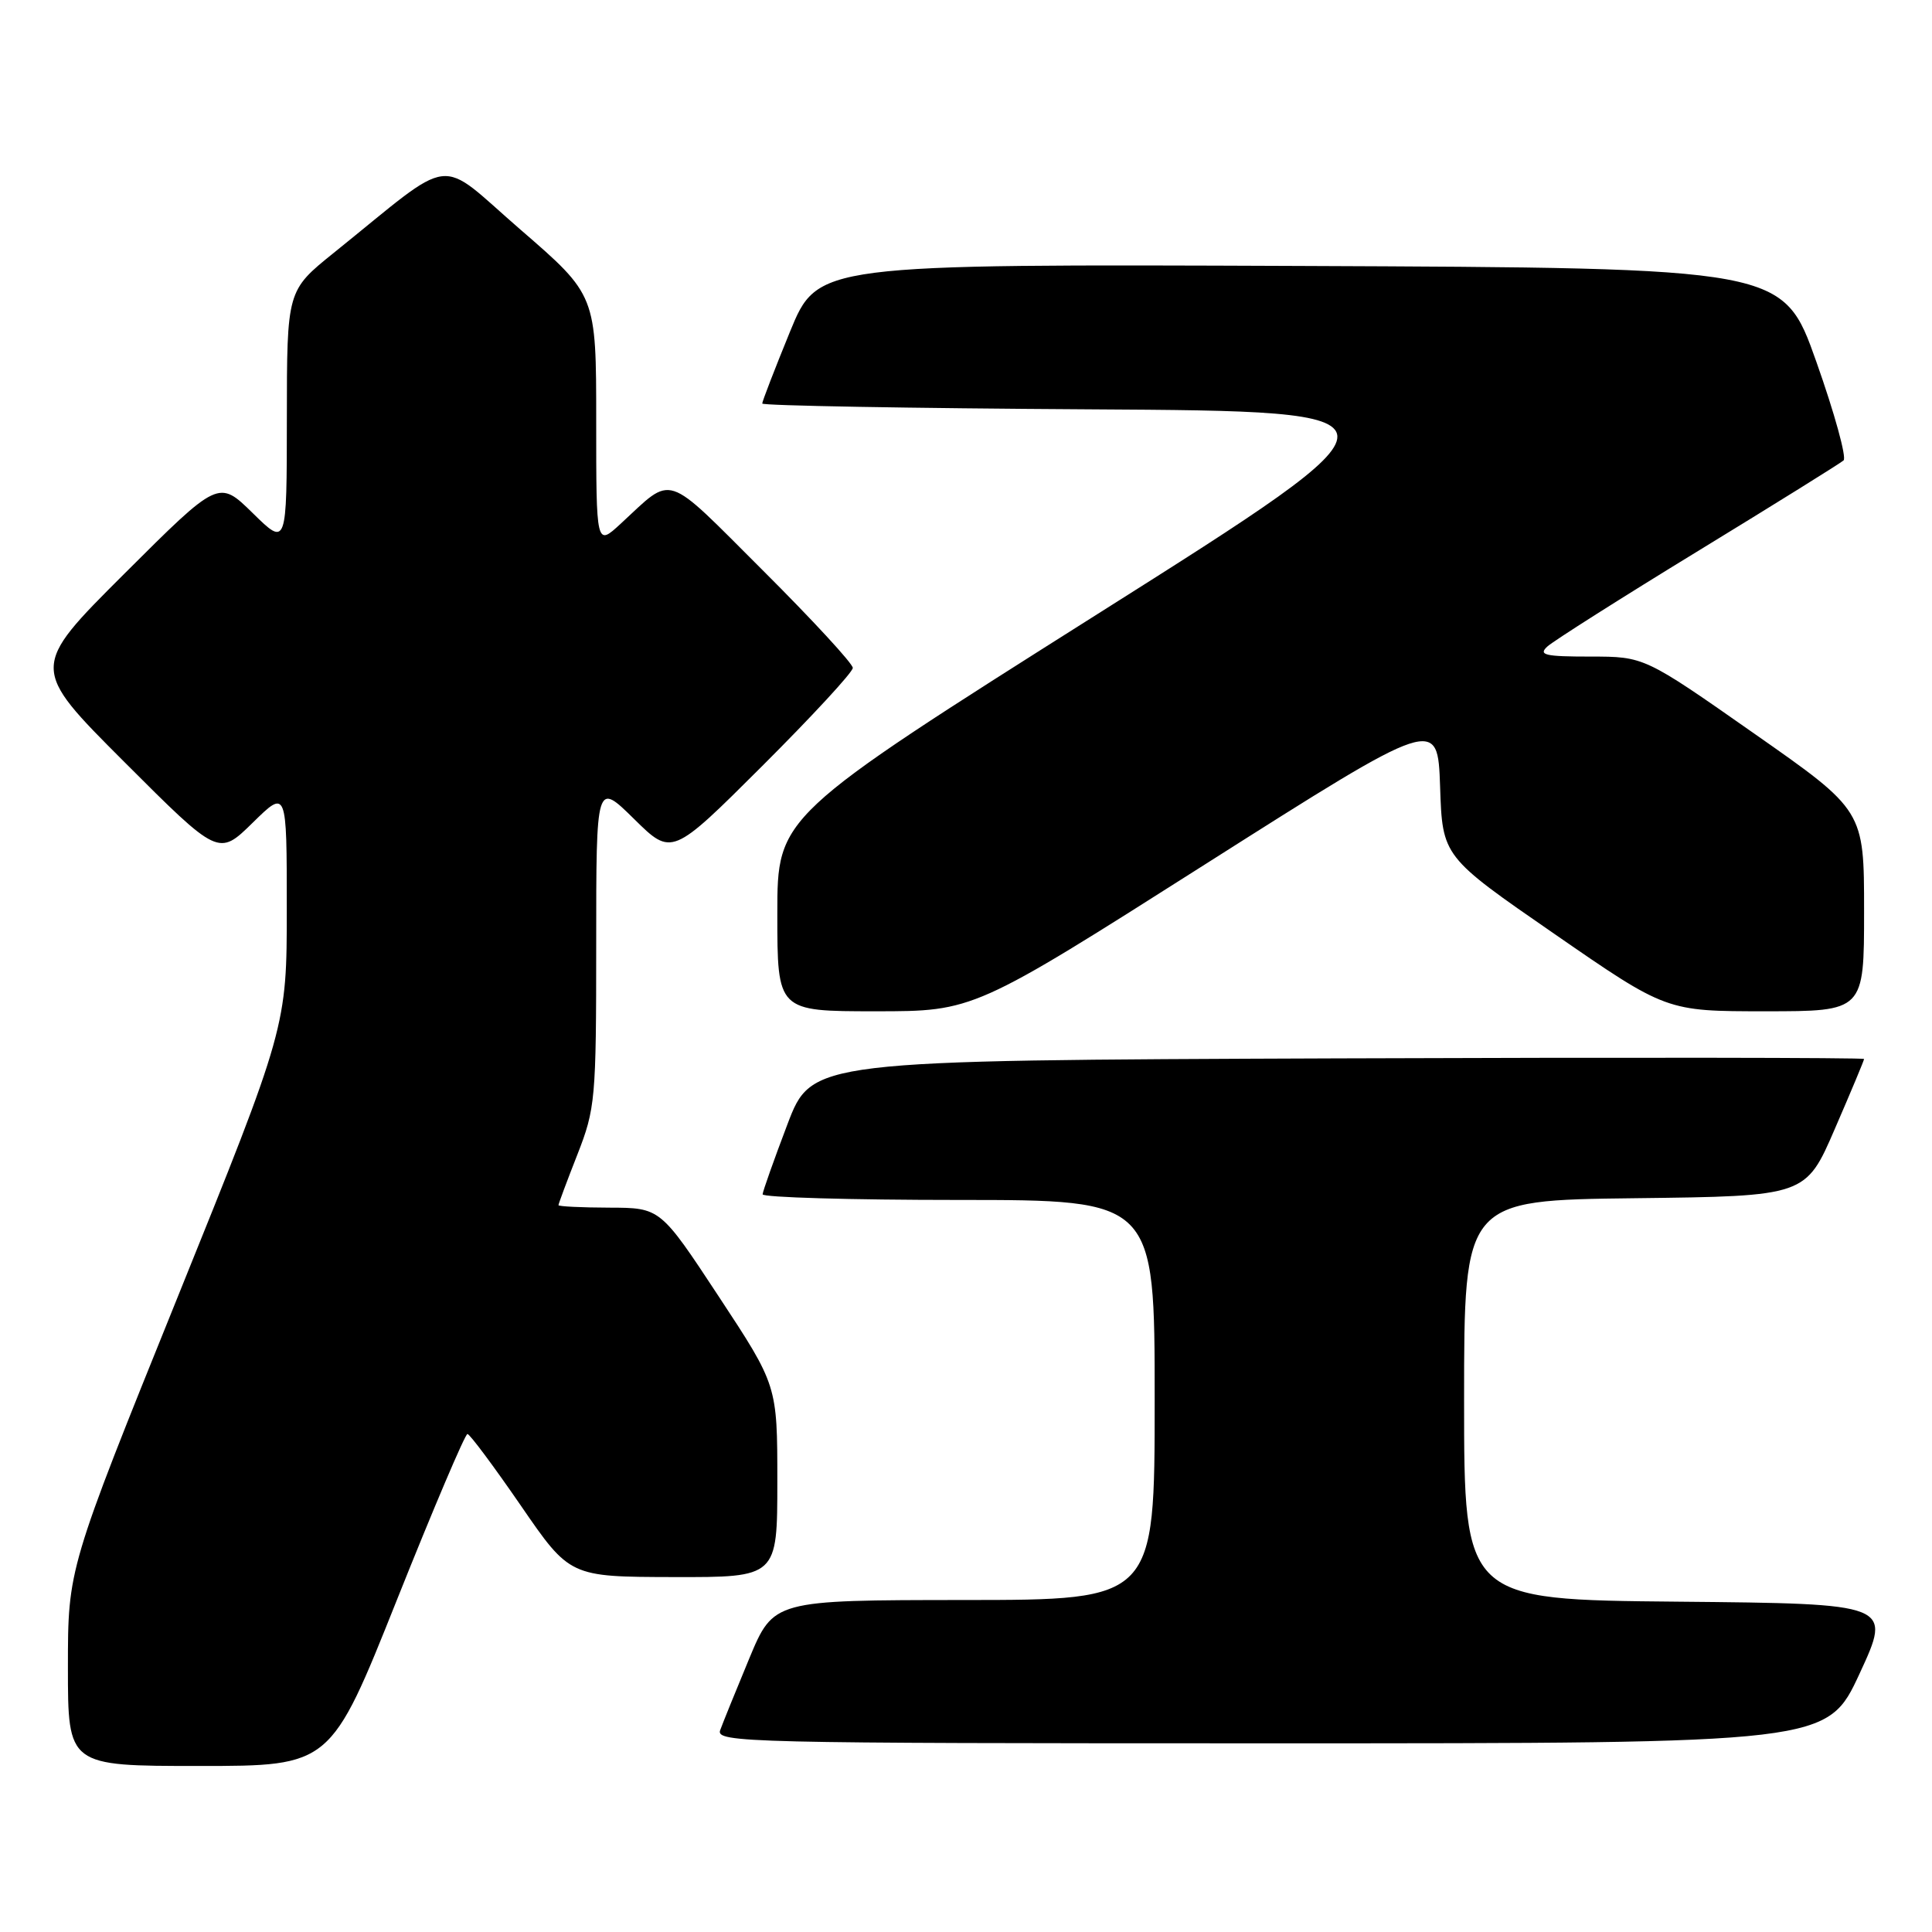 <?xml version="1.0" encoding="UTF-8" standalone="no"?>
<!DOCTYPE svg PUBLIC "-//W3C//DTD SVG 1.1//EN" "http://www.w3.org/Graphics/SVG/1.1/DTD/svg11.dtd" >
<svg xmlns="http://www.w3.org/2000/svg" xmlns:xlink="http://www.w3.org/1999/xlink" version="1.1" viewBox="0 0 256 256">
 <g >
 <path fill="currentColor"
d=" M 52.59 212.00 C 57.42 199.90 61.63 190.00 61.94 190.01 C 62.25 190.02 65.42 194.28 69.00 199.48 C 75.50 208.94 75.50 208.94 89.25 208.97 C 103.00 209.00 103.00 209.00 103.00 196.29 C 103.00 183.58 103.00 183.58 95.25 171.81 C 87.50 160.04 87.50 160.04 80.75 160.02 C 77.04 160.01 74.00 159.86 74.00 159.69 C 74.00 159.52 75.12 156.51 76.50 153.00 C 78.89 146.90 79.00 145.69 79.00 125.10 C 79.00 103.58 79.00 103.58 84.01 108.51 C 89.02 113.45 89.02 113.45 101.01 101.49 C 107.60 94.91 113.00 89.07 113.00 88.50 C 113.00 87.93 107.63 82.11 101.06 75.56 C 87.85 62.38 89.33 62.87 82.25 69.39 C 79.00 72.39 79.00 72.39 79.00 55.75 C 79.00 39.11 79.00 39.11 68.98 30.44 C 57.70 20.67 60.61 20.31 44.23 33.50 C 38.02 38.50 38.02 38.50 38.01 55.46 C 38.00 72.42 38.00 72.42 33.49 67.99 C 28.97 63.56 28.97 63.56 16.48 76.02 C 3.99 88.48 3.99 88.48 16.48 100.97 C 28.96 113.45 28.96 113.45 33.48 109.02 C 38.00 104.58 38.00 104.58 38.00 120.33 C 38.00 136.07 38.00 136.07 23.50 171.97 C 9.00 207.86 9.00 207.86 9.00 220.93 C 9.00 234.00 9.00 234.00 26.40 234.00 C 43.81 234.00 43.81 234.00 52.59 212.00 Z  M 246.41 221.75 C 250.69 212.50 250.69 212.50 222.35 212.23 C 194.00 211.97 194.00 211.97 194.00 185.50 C 194.00 159.04 194.00 159.04 216.63 158.77 C 239.27 158.50 239.27 158.50 243.13 149.57 C 245.26 144.66 247.00 140.50 247.00 140.32 C 247.00 140.14 215.63 140.10 177.28 140.24 C 107.56 140.50 107.56 140.50 104.33 149.00 C 102.55 153.68 101.08 157.84 101.05 158.25 C 101.02 158.66 112.70 159.00 127.00 159.00 C 153.00 159.00 153.00 159.00 153.00 185.50 C 153.00 212.00 153.00 212.00 127.75 212.01 C 102.50 212.03 102.50 212.03 99.28 219.76 C 97.51 224.02 95.78 228.29 95.43 229.25 C 94.82 230.91 98.72 231.00 168.45 231.00 C 242.12 231.00 242.12 231.00 246.41 221.75 Z  M 159.76 114.48 C 190.50 94.97 190.50 94.97 190.82 104.23 C 191.13 113.50 191.13 113.50 205.97 123.75 C 220.80 134.00 220.80 134.00 233.90 134.00 C 247.00 134.00 247.00 134.00 247.00 120.70 C 247.00 107.39 247.00 107.39 232.44 97.20 C 217.88 87.00 217.88 87.00 210.73 87.00 C 204.69 87.00 203.80 86.79 205.04 85.66 C 205.84 84.93 214.82 79.23 225.00 73.01 C 235.18 66.79 243.85 61.39 244.28 61.01 C 244.71 60.64 243.09 54.75 240.67 47.92 C 236.27 35.50 236.27 35.50 172.31 35.24 C 108.35 34.99 108.35 34.99 104.67 43.97 C 102.65 48.91 101.00 53.19 101.00 53.47 C 101.00 53.75 120.56 54.10 144.48 54.24 C 187.95 54.50 187.95 54.50 145.48 81.33 C 103.00 108.17 103.00 108.17 103.00 121.08 C 103.00 134.00 103.00 134.00 116.01 134.00 C 129.03 134.00 129.03 134.00 159.76 114.48 Z "/>
</g>
</svg>